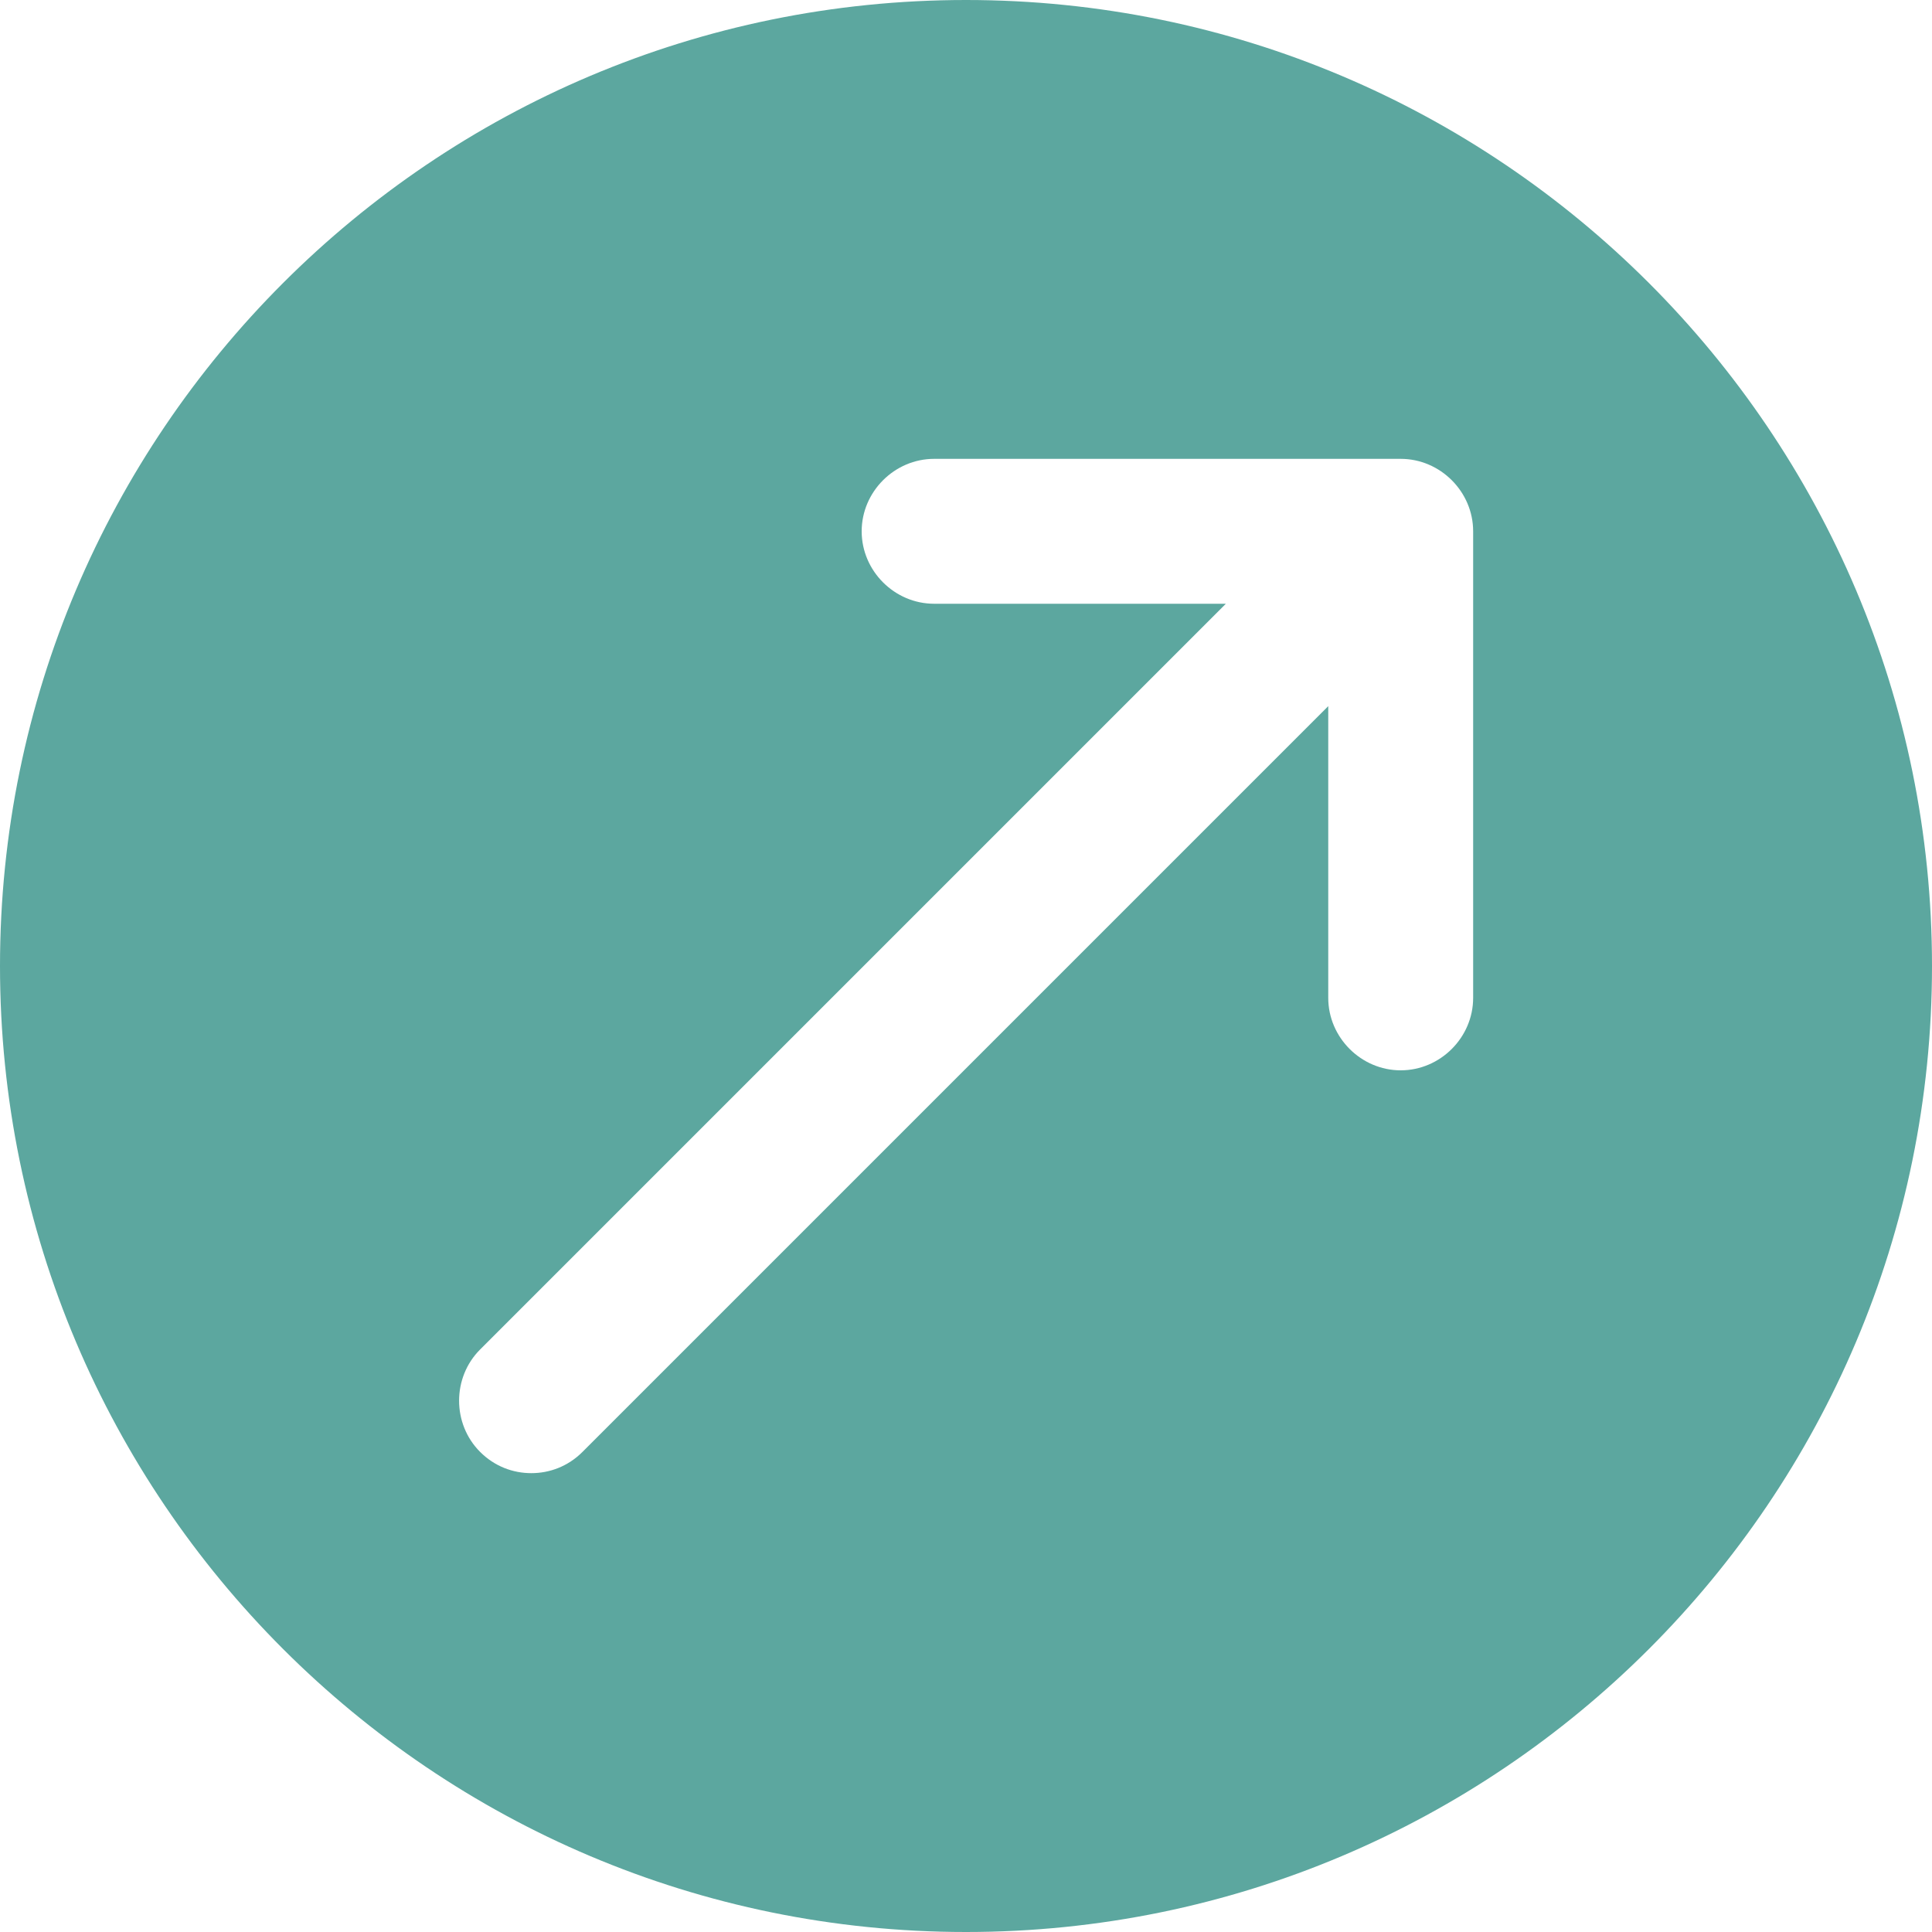 <svg width="40" height="40" viewBox="0 0 40 40" fill="none" xmlns="http://www.w3.org/2000/svg">
<path d="M20 0C8.96 0 0 8.96 0 20C0 31.04 8.96 40 20 40C31.04 40 40 31.04 40 20C40 8.96 31.04 0 20 0ZM30.5 20.66C30.5 21.48 29.82 22.16 29 22.16C28.18 22.16 27.5 21.48 27.5 20.66V14.62L12.06 30.06C11.76 30.36 11.38 30.5 11 30.5C10.62 30.5 10.24 30.36 9.94 30.06C9.36 29.48 9.36 28.52 9.94 27.94L25.38 12.5H19.34C18.52 12.5 17.84 11.82 17.84 11C17.84 10.18 18.52 9.5 19.34 9.5H29C29.82 9.5 30.5 10.18 30.5 11V20.66Z" fill="#5CA79F"/>
</svg>
